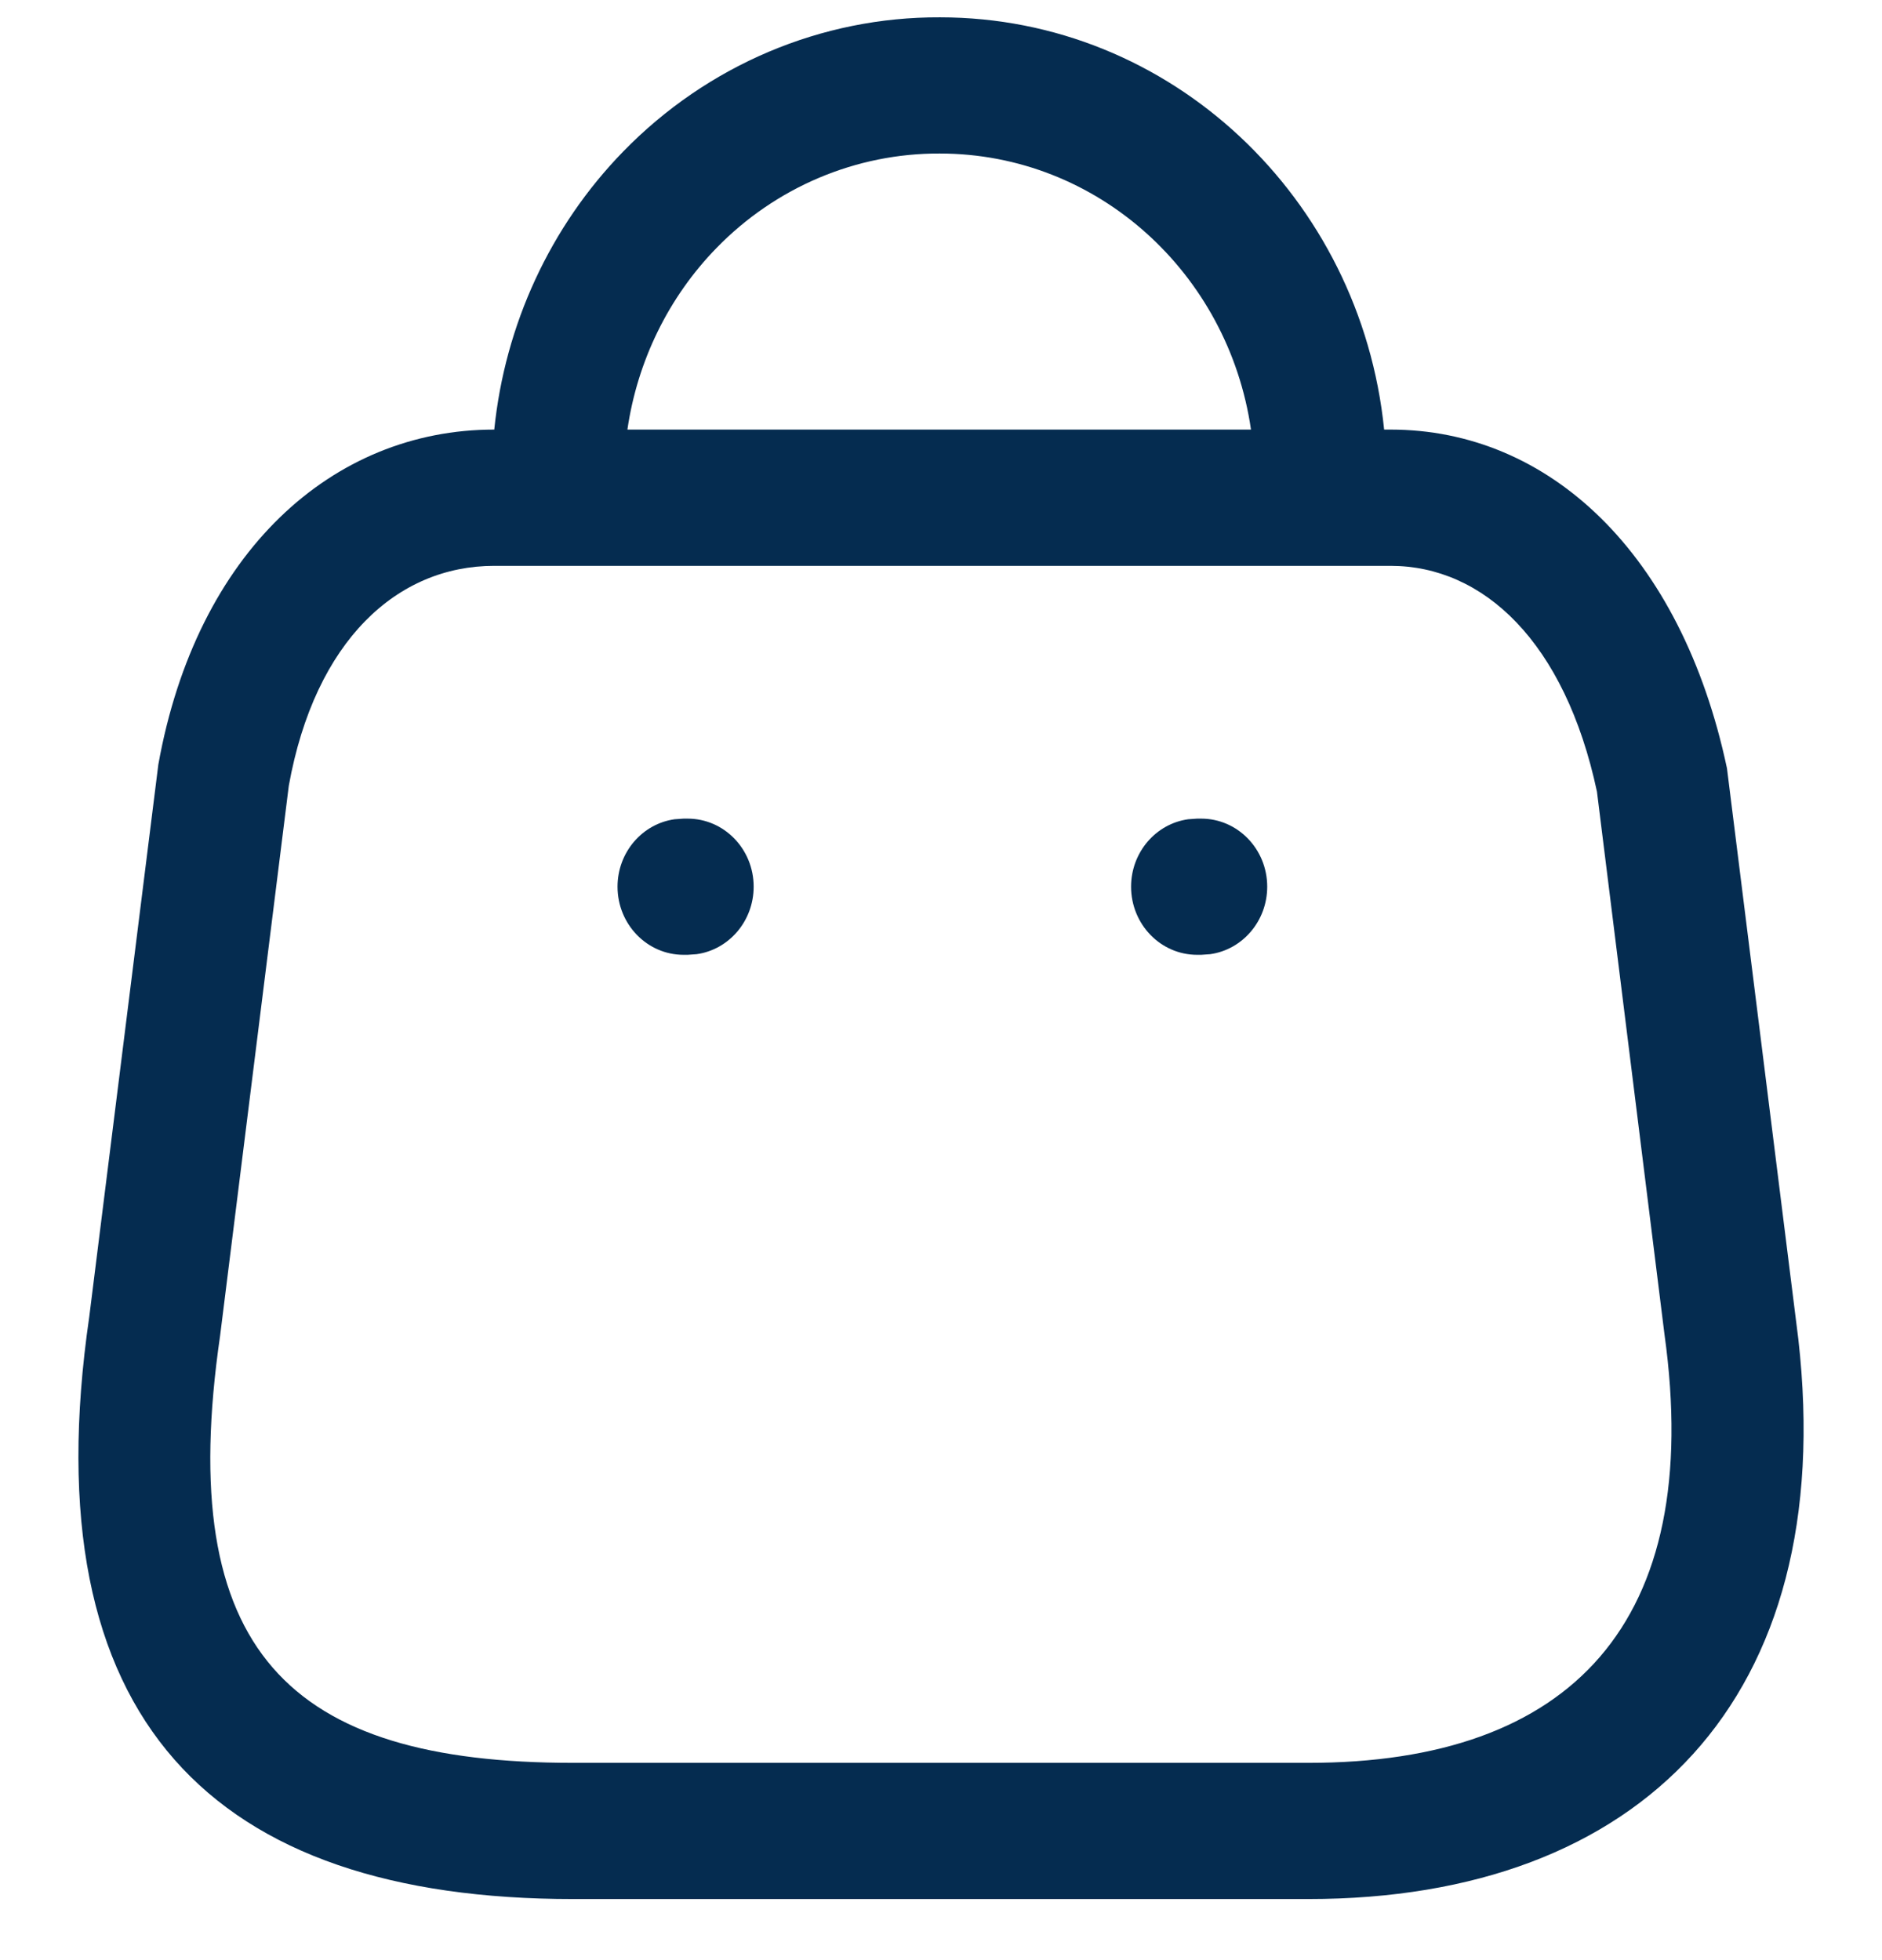 <svg width="24" height="25" viewBox="0 0 24 25" fill="none" xmlns="http://www.w3.org/2000/svg">
<path fill-rule="evenodd" clip-rule="evenodd" d="M17.651 5.479C17.353 2.525 14.931 0.221 11.987 0.221C10.476 0.214 9.021 0.83 7.948 1.932C7.016 2.889 6.439 4.143 6.303 5.479H6.302C4.239 5.479 2.506 7.041 2.019 9.752L1.138 16.796C0.388 21.954 2.729 24.221 7.309 24.221H16.685C20.921 24.221 23.453 21.665 22.933 17.079L22.023 9.799C21.44 7.054 19.752 5.479 17.733 5.479H17.651ZM15.953 5.479C15.665 3.487 13.999 1.958 11.983 1.958C10.917 1.954 9.892 2.387 9.137 3.163C8.523 3.793 8.128 4.607 8.001 5.479H15.953ZM6.302 7.217H17.733C18.917 7.217 19.957 8.186 20.365 10.097L21.226 17.018C21.738 20.7 20.033 22.484 16.685 22.484H7.309C3.684 22.484 2.221 21.066 2.807 17.035L3.683 10.021C4.018 8.164 5.069 7.217 6.302 7.217ZM15.318 10.441C15.783 10.441 16.16 10.829 16.16 11.309C16.16 11.749 15.843 12.113 15.432 12.17L15.318 12.178H15.266C14.801 12.178 14.424 11.789 14.424 11.309C14.424 10.87 14.741 10.506 15.152 10.449L15.266 10.441H15.318ZM9.611 11.309C9.611 10.829 9.234 10.441 8.769 10.441H8.717L8.603 10.449C8.192 10.506 7.875 10.87 7.875 11.309C7.875 11.789 8.252 12.178 8.717 12.178H8.769L8.883 12.17C9.294 12.113 9.611 11.749 9.611 11.309Z" fill="#052C50"/>
</svg>
